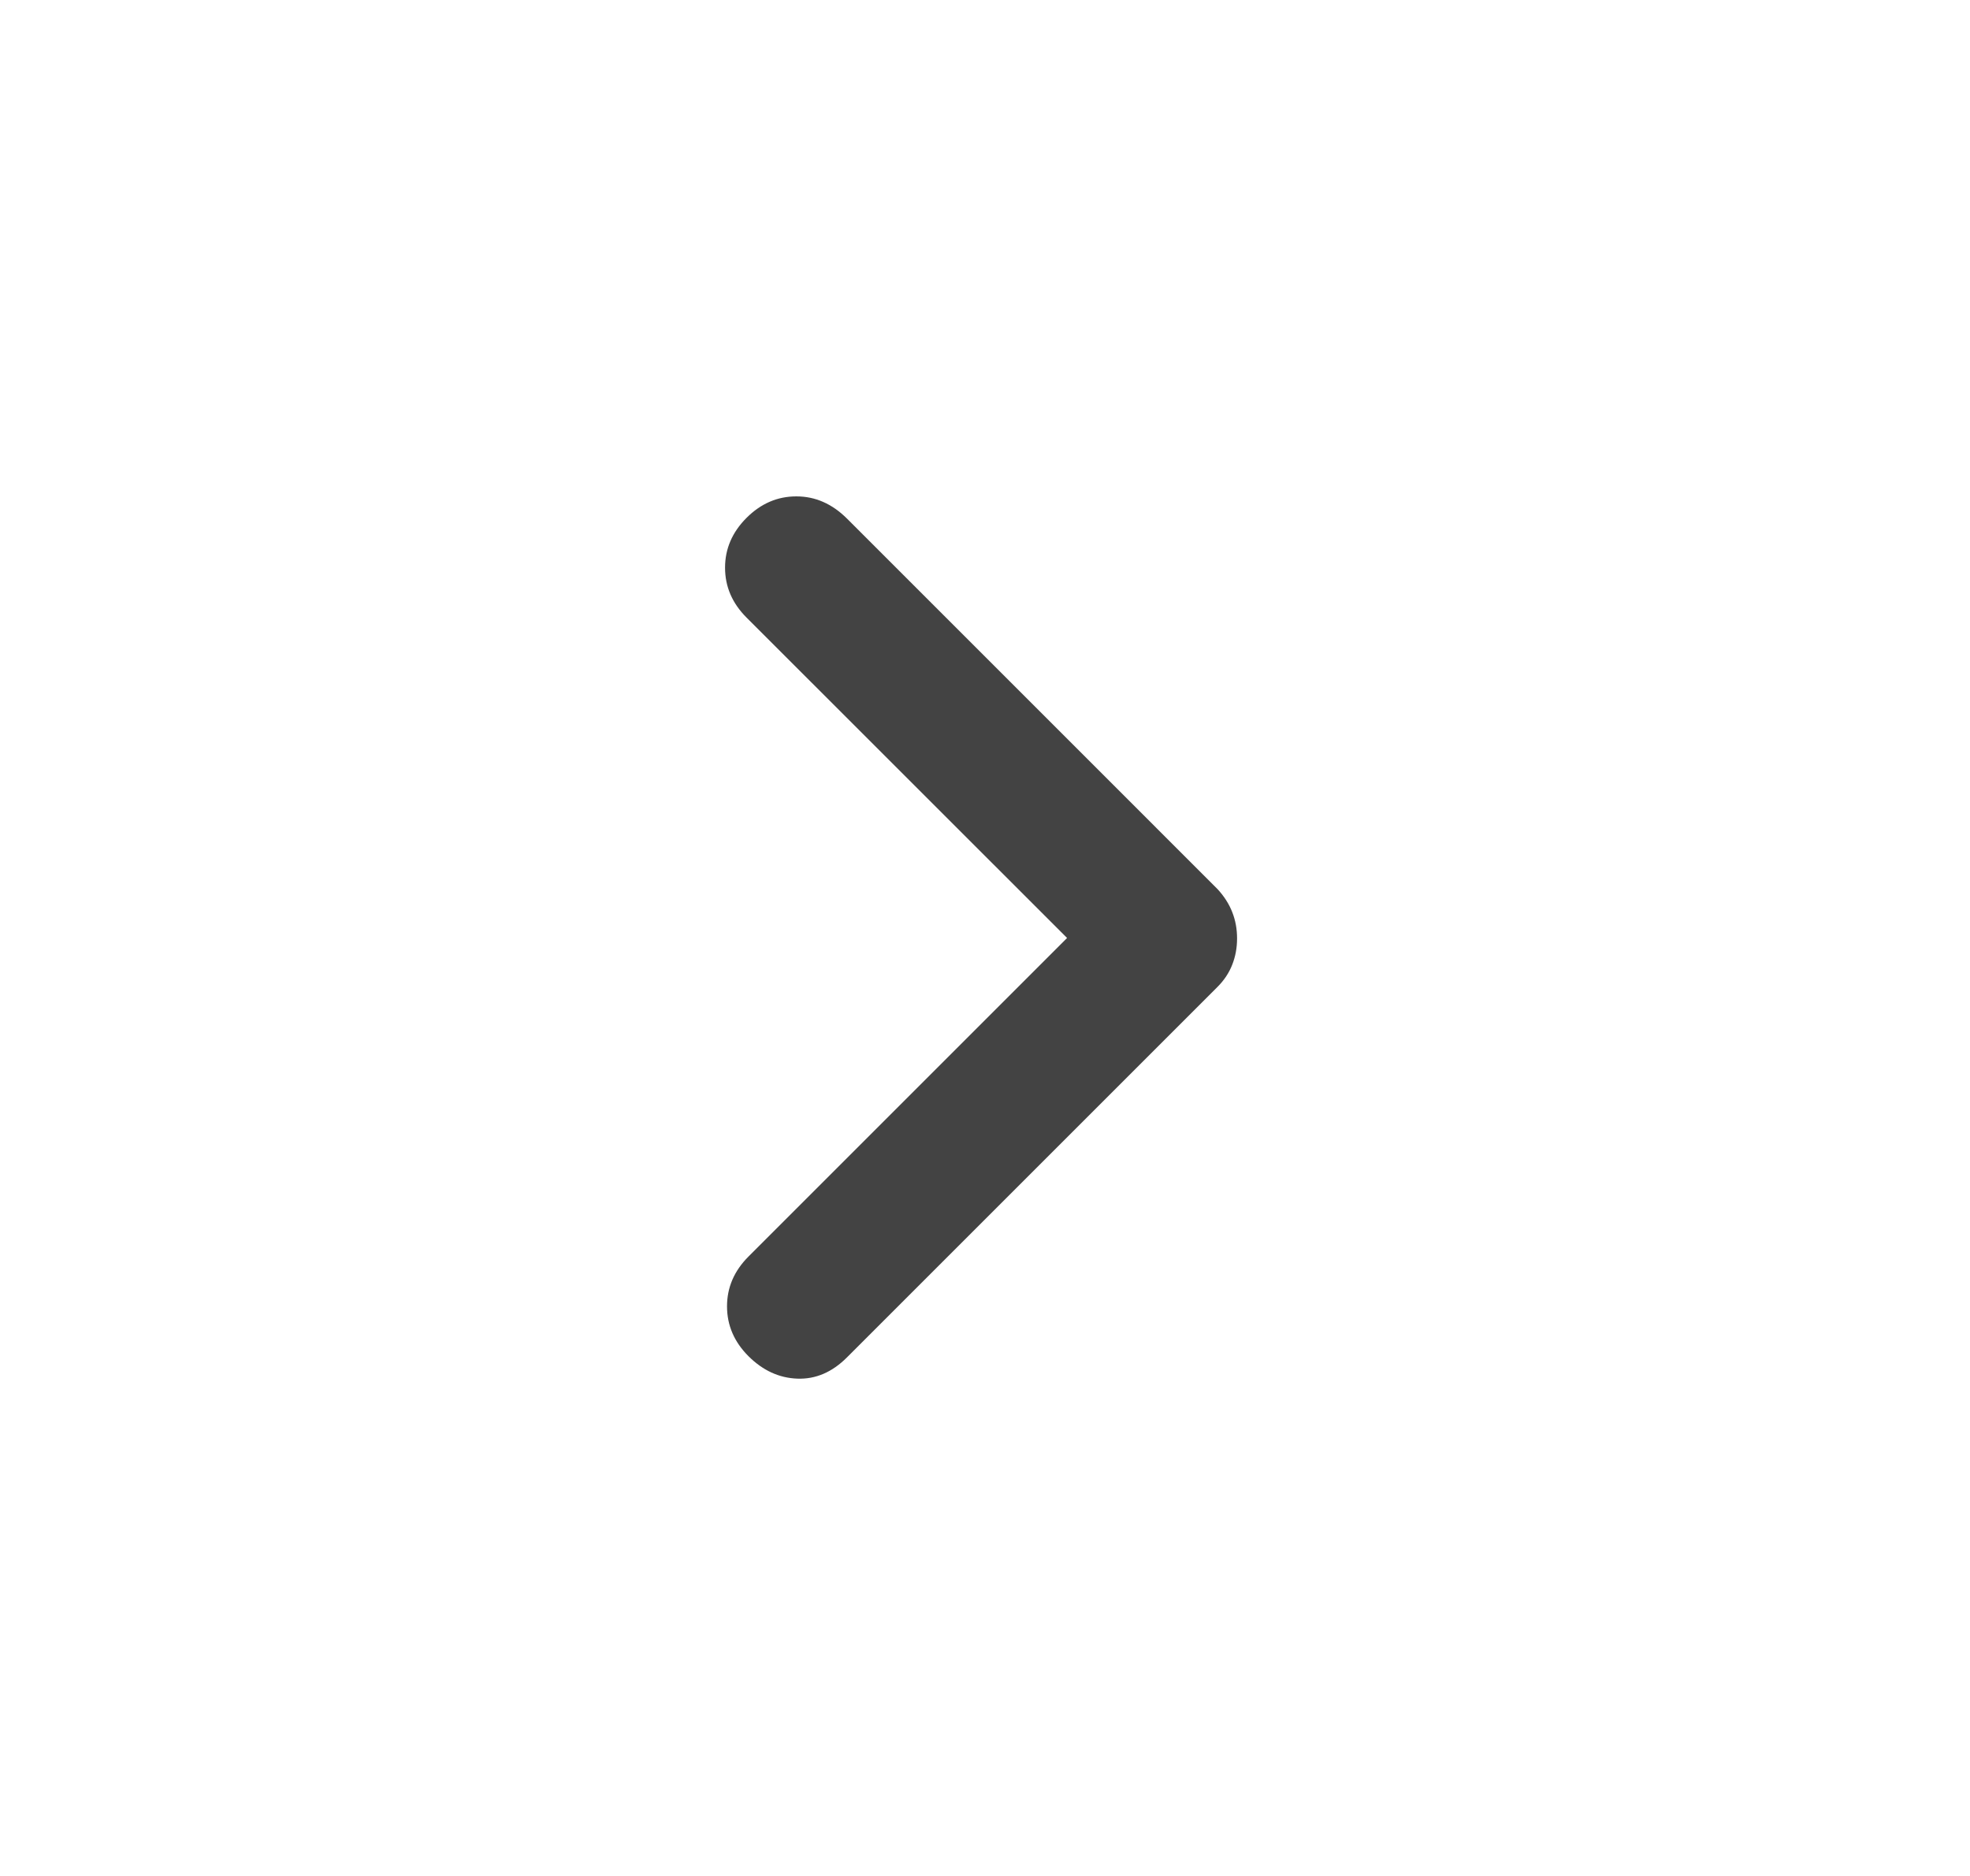 <svg width="21" height="20" viewBox="0 0 21 20" fill="none" xmlns="http://www.w3.org/2000/svg">
<path d="M11.375 10L7.958 6.584C7.805 6.431 7.729 6.254 7.729 6.052C7.729 5.851 7.805 5.674 7.958 5.521C8.111 5.368 8.288 5.292 8.489 5.292C8.691 5.292 8.87 5.371 9.028 5.528L12.979 9.479C13.048 9.554 13.101 9.636 13.135 9.723C13.17 9.811 13.187 9.904 13.187 10.005C13.187 10.104 13.17 10.198 13.135 10.286C13.101 10.373 13.048 10.452 12.979 10.521L9.028 14.472C8.87 14.63 8.694 14.705 8.5 14.698C8.305 14.691 8.132 14.611 7.979 14.459C7.826 14.306 7.75 14.129 7.75 13.927C7.75 13.726 7.826 13.549 7.979 13.396L11.375 10Z" fill="#434343"/>
</svg>
